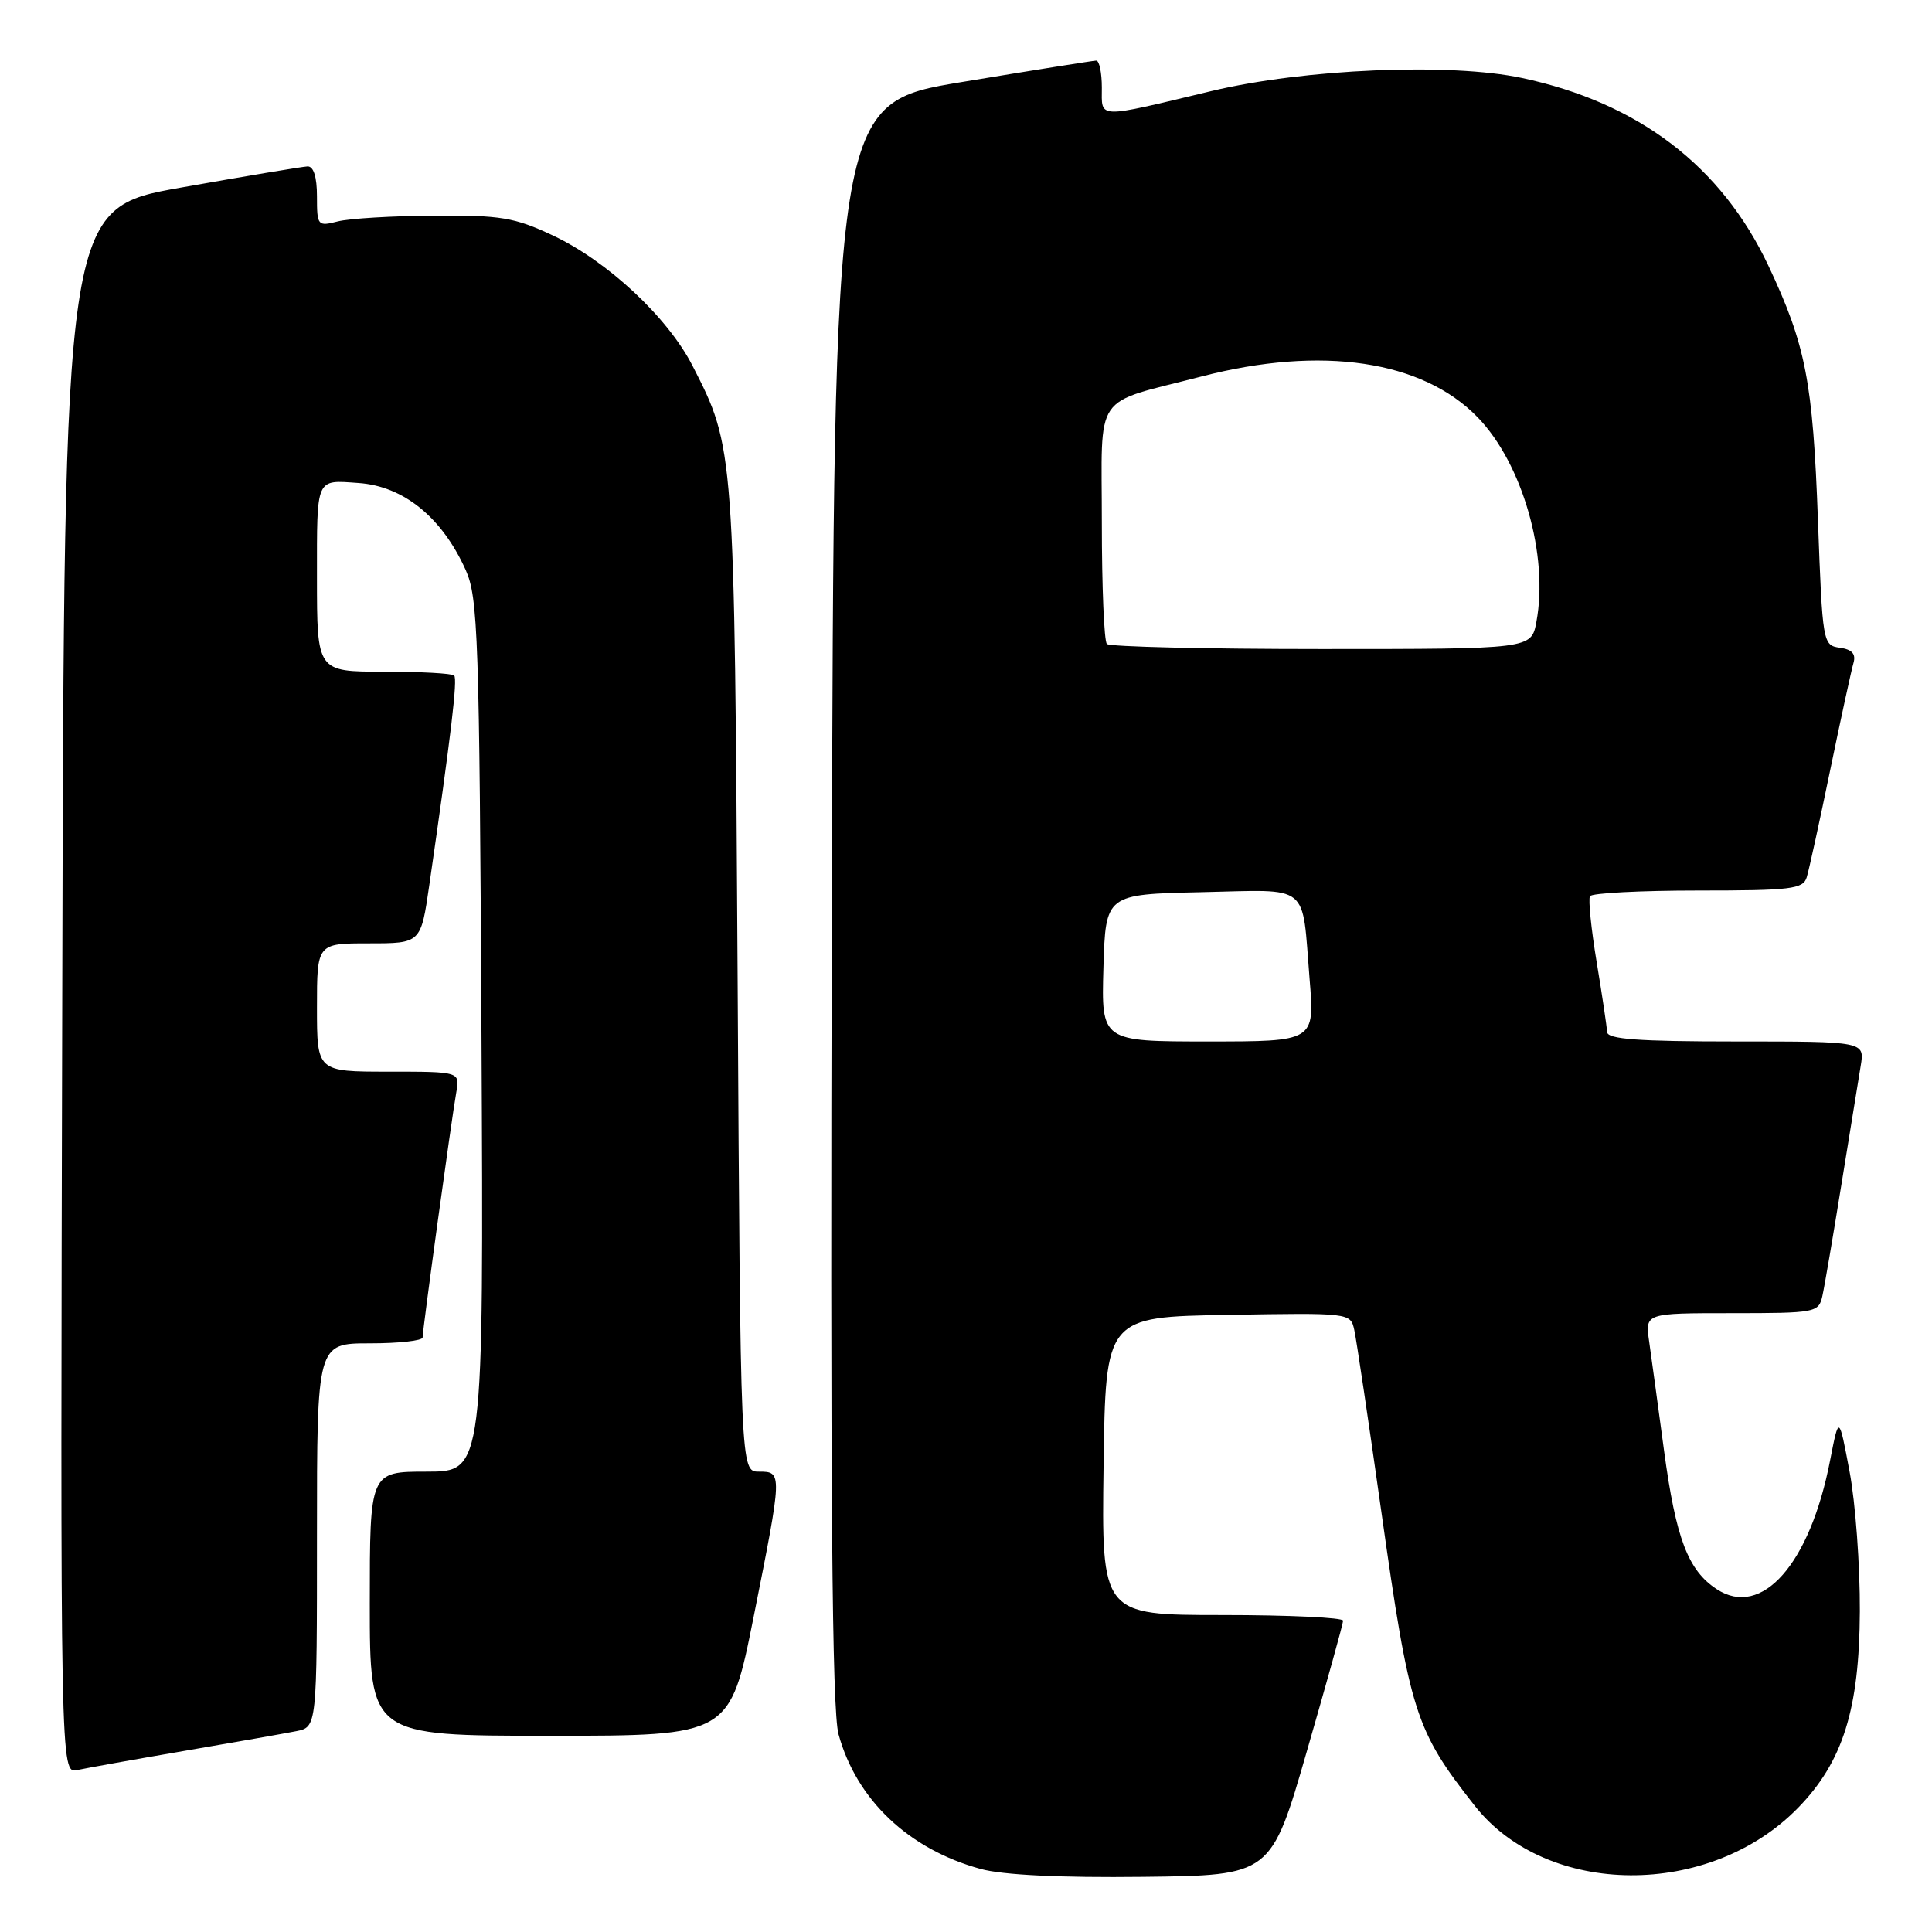 <?xml version="1.0" encoding="UTF-8" standalone="no"?>
<!DOCTYPE svg PUBLIC "-//W3C//DTD SVG 1.1//EN" "http://www.w3.org/Graphics/SVG/1.1/DTD/svg11.dtd" >
<svg xmlns="http://www.w3.org/2000/svg" xmlns:xlink="http://www.w3.org/1999/xlink" version="1.1" viewBox="0 0 256 256">
 <g >
 <path fill="currentColor"
d=" M 173.18 232.00 C 175.80 222.93 177.96 215.16 177.97 214.75 C 177.99 214.34 170.79 214.00 161.98 214.00 C 145.96 214.00 145.96 214.00 146.23 194.25 C 146.50 174.50 146.50 174.50 162.72 174.23 C 178.89 173.95 178.95 173.96 179.45 176.23 C 179.73 177.48 181.34 188.30 183.03 200.27 C 186.80 226.95 187.52 229.24 195.40 239.26 C 204.98 251.45 226.57 251.58 238.29 239.51 C 244.20 233.43 246.38 226.47 246.44 213.50 C 246.47 207.45 245.86 199.12 245.08 195.00 C 243.67 187.50 243.67 187.50 242.50 193.50 C 239.84 207.24 233.45 214.49 227.47 210.57 C 223.67 208.08 222.07 203.86 220.50 192.25 C 219.71 186.34 218.81 179.81 218.52 177.75 C 217.98 174.00 217.98 174.00 229.47 174.00 C 240.57 174.00 240.98 173.92 241.47 171.75 C 241.75 170.51 242.88 163.88 243.99 157.00 C 245.10 150.12 246.25 143.04 246.55 141.25 C 247.09 138.00 247.09 138.00 230.05 138.00 C 217.10 138.00 212.99 137.70 212.95 136.75 C 212.92 136.06 212.30 131.90 211.57 127.50 C 210.84 123.10 210.44 119.16 210.68 118.75 C 210.92 118.34 217.36 118.00 224.99 118.00 C 237.33 118.00 238.92 117.81 239.40 116.25 C 239.70 115.29 241.10 108.88 242.52 102.00 C 243.94 95.12 245.33 88.75 245.60 87.83 C 245.94 86.65 245.40 86.05 243.79 85.83 C 241.54 85.51 241.49 85.24 240.89 69.00 C 240.22 50.55 239.28 45.73 234.33 35.22 C 228.09 21.99 217.11 13.62 201.67 10.33 C 192.14 8.30 172.85 9.11 160.50 12.07 C 145.12 15.75 146.00 15.78 146.00 11.61 C 146.00 9.63 145.66 8.01 145.25 8.03 C 144.84 8.04 136.85 9.31 127.50 10.86 C 110.50 13.66 110.50 13.66 110.22 119.58 C 110.01 198.35 110.24 226.60 111.11 229.80 C 113.49 238.49 120.42 245.05 129.95 247.65 C 132.89 248.45 140.50 248.82 151.46 248.69 C 168.42 248.50 168.42 248.50 173.18 232.00 Z  M 24.50 231.99 C 31.10 230.86 37.74 229.69 39.25 229.39 C 42.00 228.84 42.00 228.84 42.00 203.42 C 42.00 178.00 42.00 178.00 49.00 178.00 C 52.85 178.00 56.00 177.65 56.00 177.22 C 56.00 176.17 59.84 148.20 60.46 144.75 C 60.95 142.00 60.95 142.00 51.48 142.00 C 42.00 142.00 42.00 142.00 42.00 133.50 C 42.00 125.00 42.00 125.00 48.88 125.00 C 55.77 125.00 55.77 125.00 56.89 117.25 C 59.78 97.27 60.65 89.98 60.18 89.51 C 59.90 89.23 55.69 89.00 50.83 89.00 C 42.00 89.00 42.00 89.00 42.00 76.50 C 42.00 63.13 41.79 63.60 47.50 64.00 C 53.46 64.41 58.56 68.54 61.70 75.51 C 63.35 79.18 63.52 84.19 63.80 137.25 C 64.09 195.00 64.09 195.00 56.55 195.00 C 49.00 195.00 49.00 195.00 49.00 212.50 C 49.00 230.00 49.00 230.00 72.86 230.00 C 96.71 230.00 96.71 230.00 99.86 214.25 C 103.68 195.08 103.69 195.00 100.56 195.00 C 98.12 195.00 98.12 195.00 97.74 129.75 C 97.32 59.23 97.33 59.35 91.77 48.48 C 88.47 42.03 80.49 34.59 73.22 31.18 C 68.16 28.81 66.34 28.51 57.50 28.57 C 52.00 28.61 46.26 28.95 44.75 29.34 C 42.09 30.02 42.00 29.91 42.00 26.02 C 42.00 23.44 41.55 22.02 40.75 22.05 C 40.06 22.08 32.53 23.34 24.00 24.85 C 8.50 27.60 8.50 27.60 8.25 131.32 C 7.99 235.04 7.99 235.04 10.25 234.54 C 11.49 234.27 17.90 233.12 24.50 231.99 Z  M 146.21 128.25 C 146.50 118.50 146.50 118.50 159.17 118.22 C 173.80 117.90 172.48 116.84 173.53 129.75 C 174.21 138.00 174.21 138.00 160.07 138.00 C 145.93 138.00 145.93 138.00 146.21 128.25 Z  M 146.67 85.33 C 146.30 84.97 146.00 77.76 146.00 69.31 C 146.00 51.63 144.61 53.67 159.23 49.88 C 175.13 45.76 188.49 47.74 195.82 55.32 C 201.74 61.44 205.23 73.61 203.58 82.40 C 202.91 86.00 202.91 86.00 175.12 86.00 C 159.84 86.00 147.03 85.70 146.67 85.33 Z "/>
</g>
</svg>
